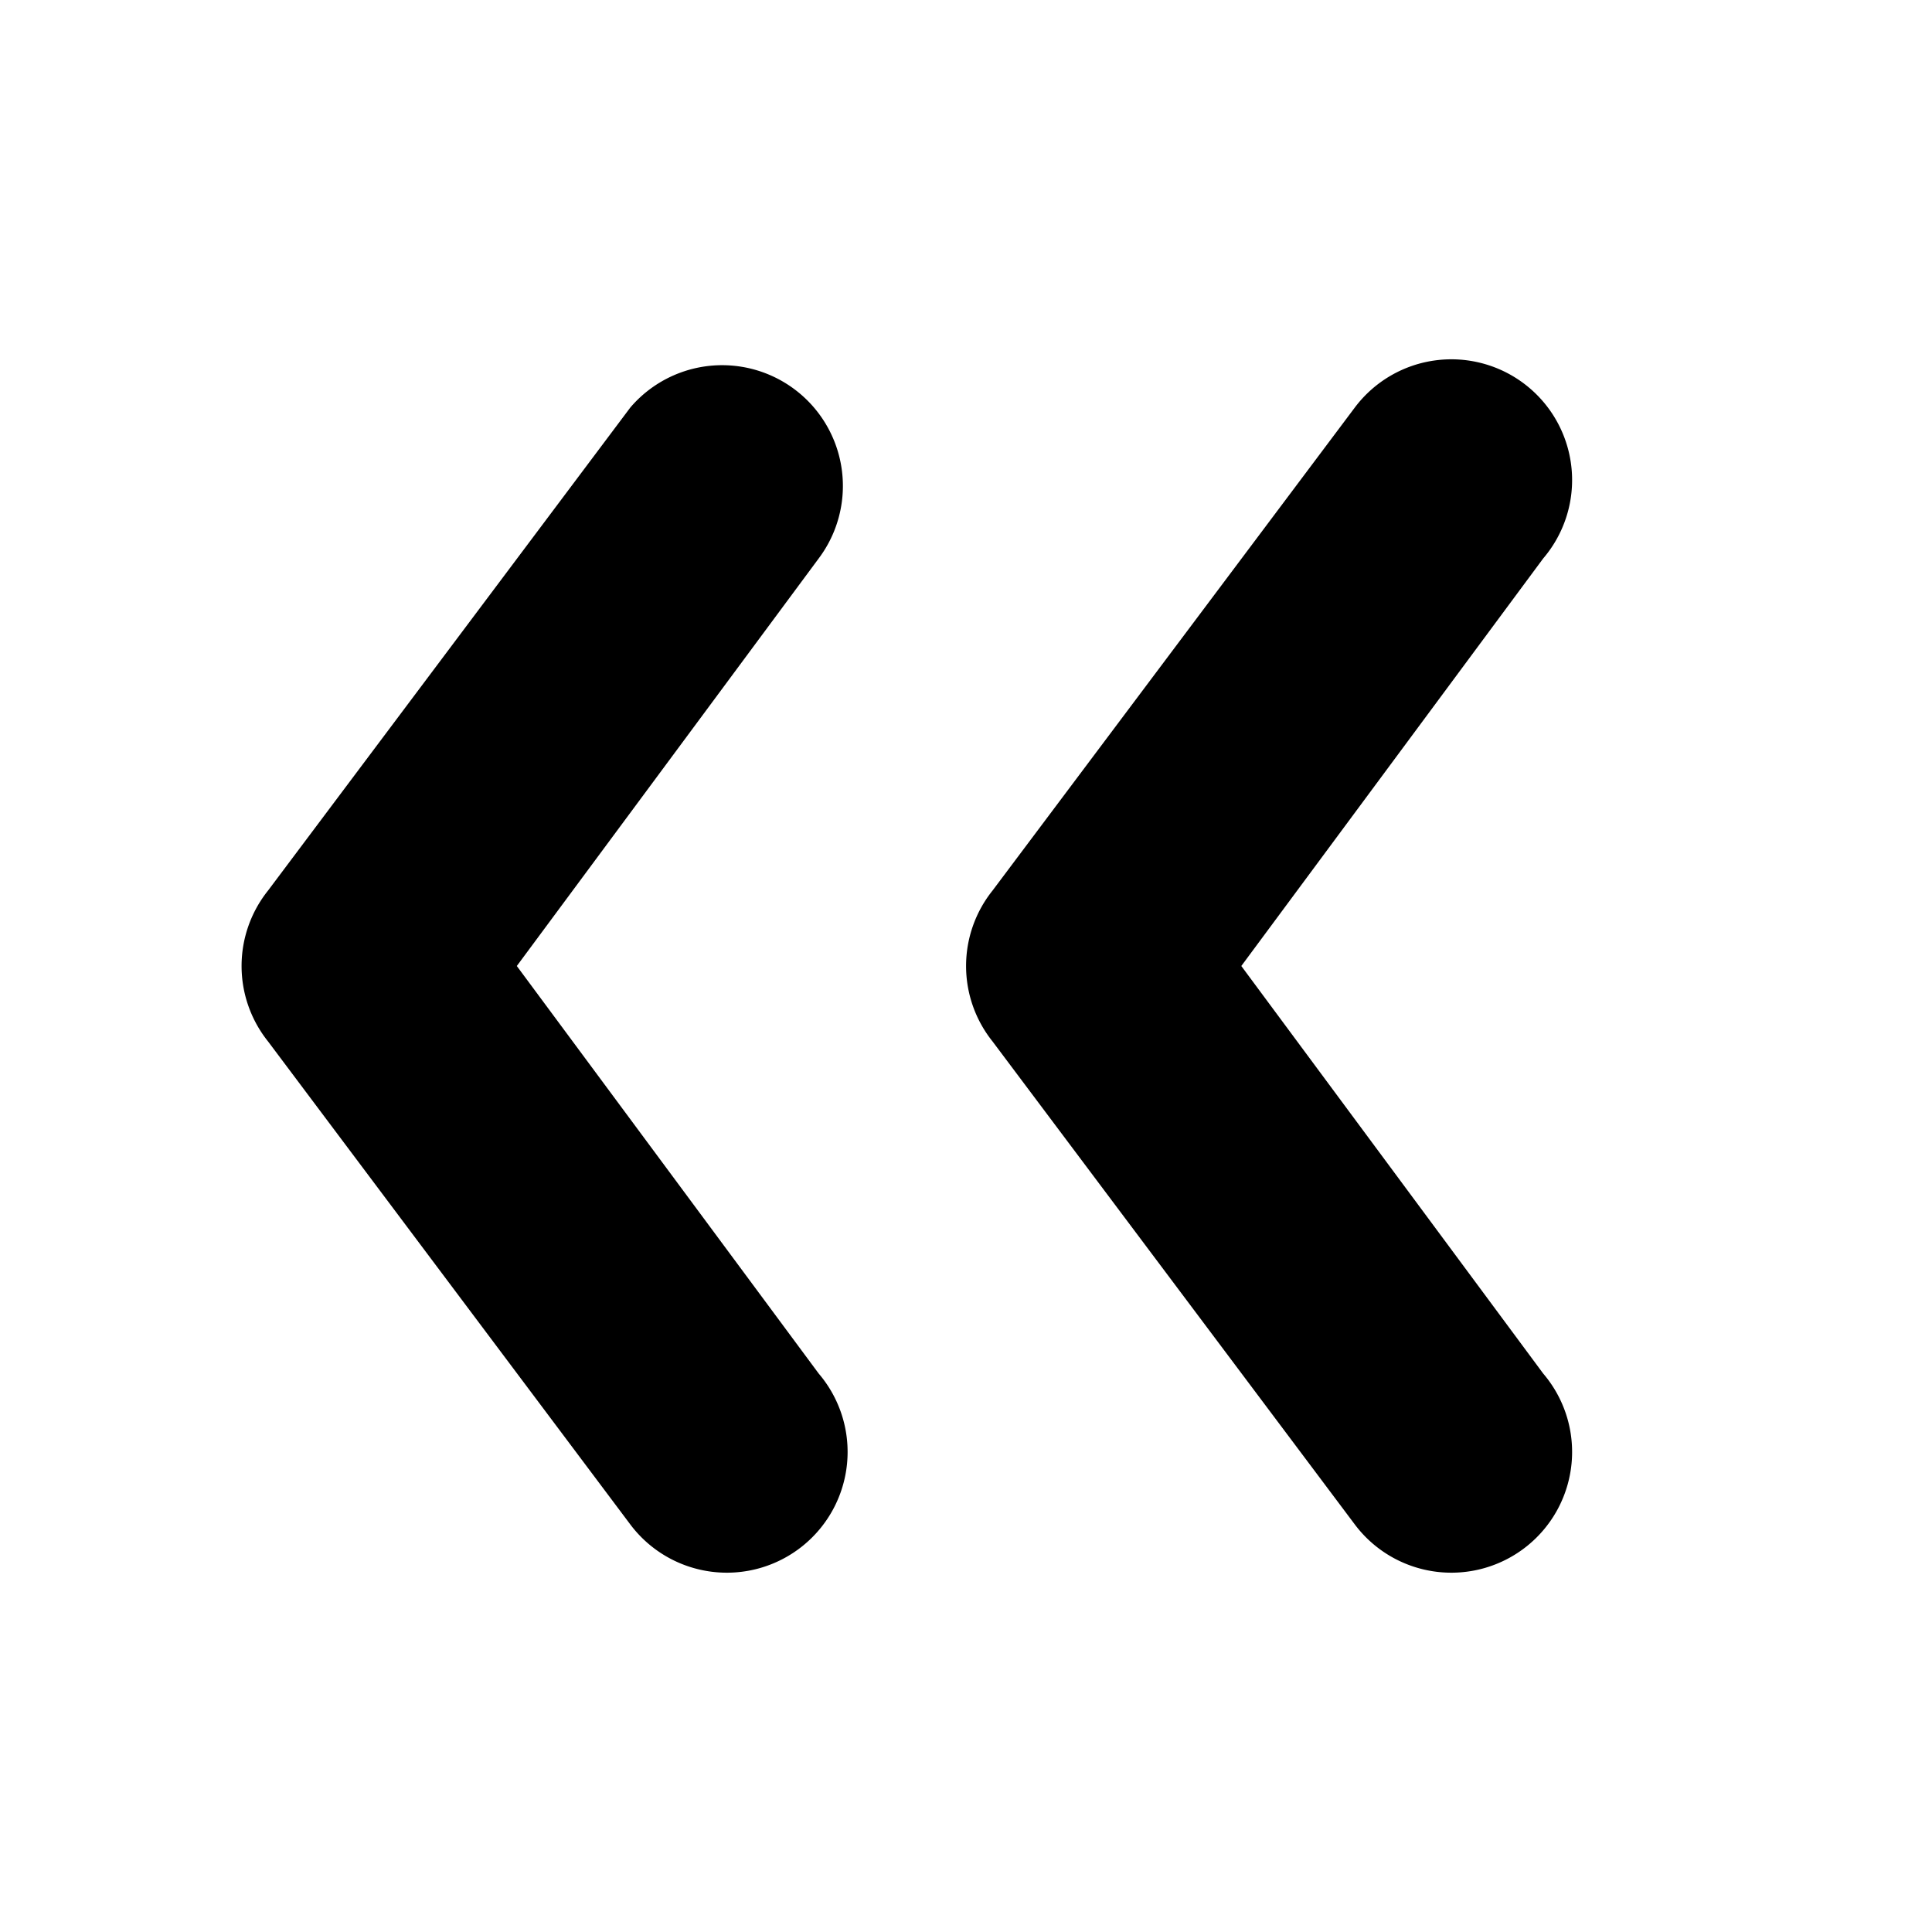 <svg width="16" height="16" viewBox="0 0 16 16" xmlns="http://www.w3.org/2000/svg">
  <path d="M6.78 4.625 4.28 8l2.5 3.375a1 1 0 1 1-1.56 1.25l-3-4a1 1 0 0 1 0-1.25l3-4a1 1 0 0 1 1.56 1.25Zm6 0L10.28 8l2.5 3.375a1 1 0 1 1-1.56 1.25l-3-4a1 1 0 0 1 0-1.25l3-4a1 1 0 1 1 1.56 1.25Z"/>
</svg>
